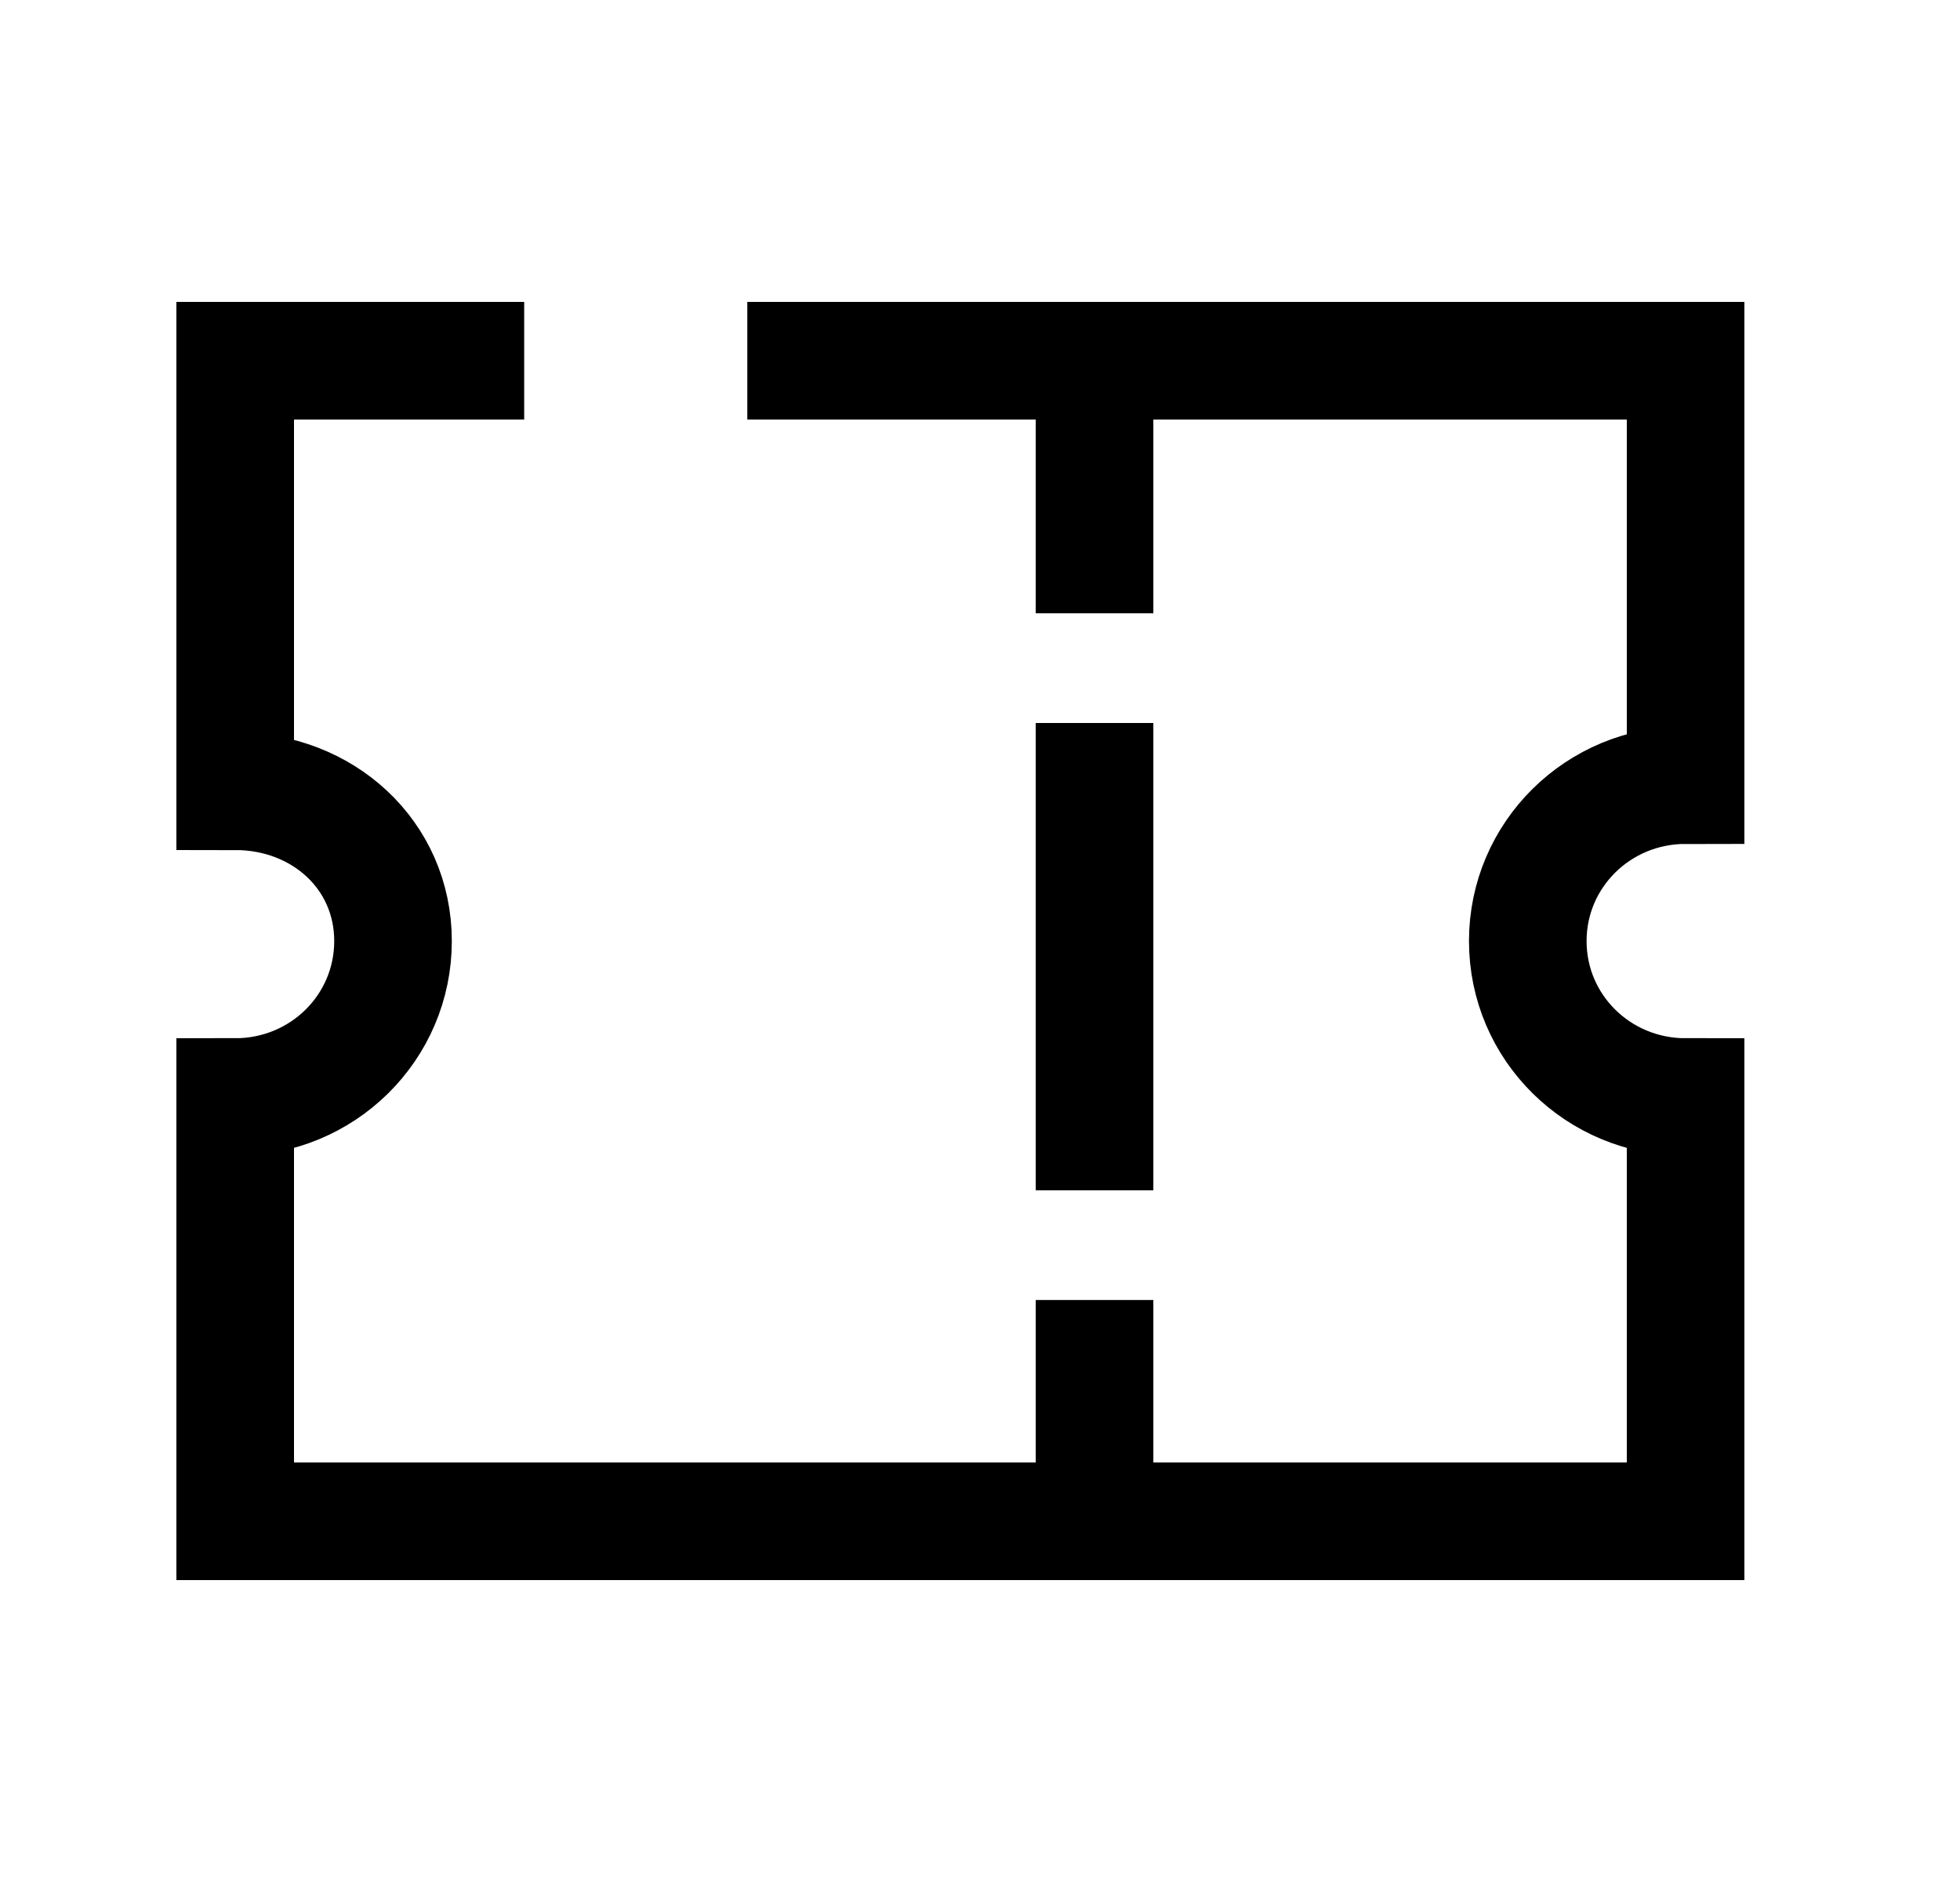 <svg width="25" height="24" viewBox="0 0 25 24" fill="none" xmlns="http://www.w3.org/2000/svg">
<path d="M13.961 4.832V7.071" stroke="currentColor" stroke-width="1.5" stroke-linecap="square"/>
<path d="M13.961 17.328V19.2" stroke="currentColor" stroke-width="1.5" stroke-linecap="square"/>
<path d="M13.961 14.429V9.97" stroke="currentColor" stroke-width="1.5" stroke-linecap="square"/>
<path d="M5.936 4.6H3V10.09C4.115 10.09 5.013 10.9 5.013 12.001C5.013 13.103 4.115 13.99 3 13.99V19.4H21.5V13.99C20.385 13.99 19.487 13.103 19.487 12.001C19.487 10.9 20.385 10.012 21.5 10.012V4.6H10.282" stroke="currentColor" stroke-width="1.5" stroke-linecap="square"/>
</svg>
